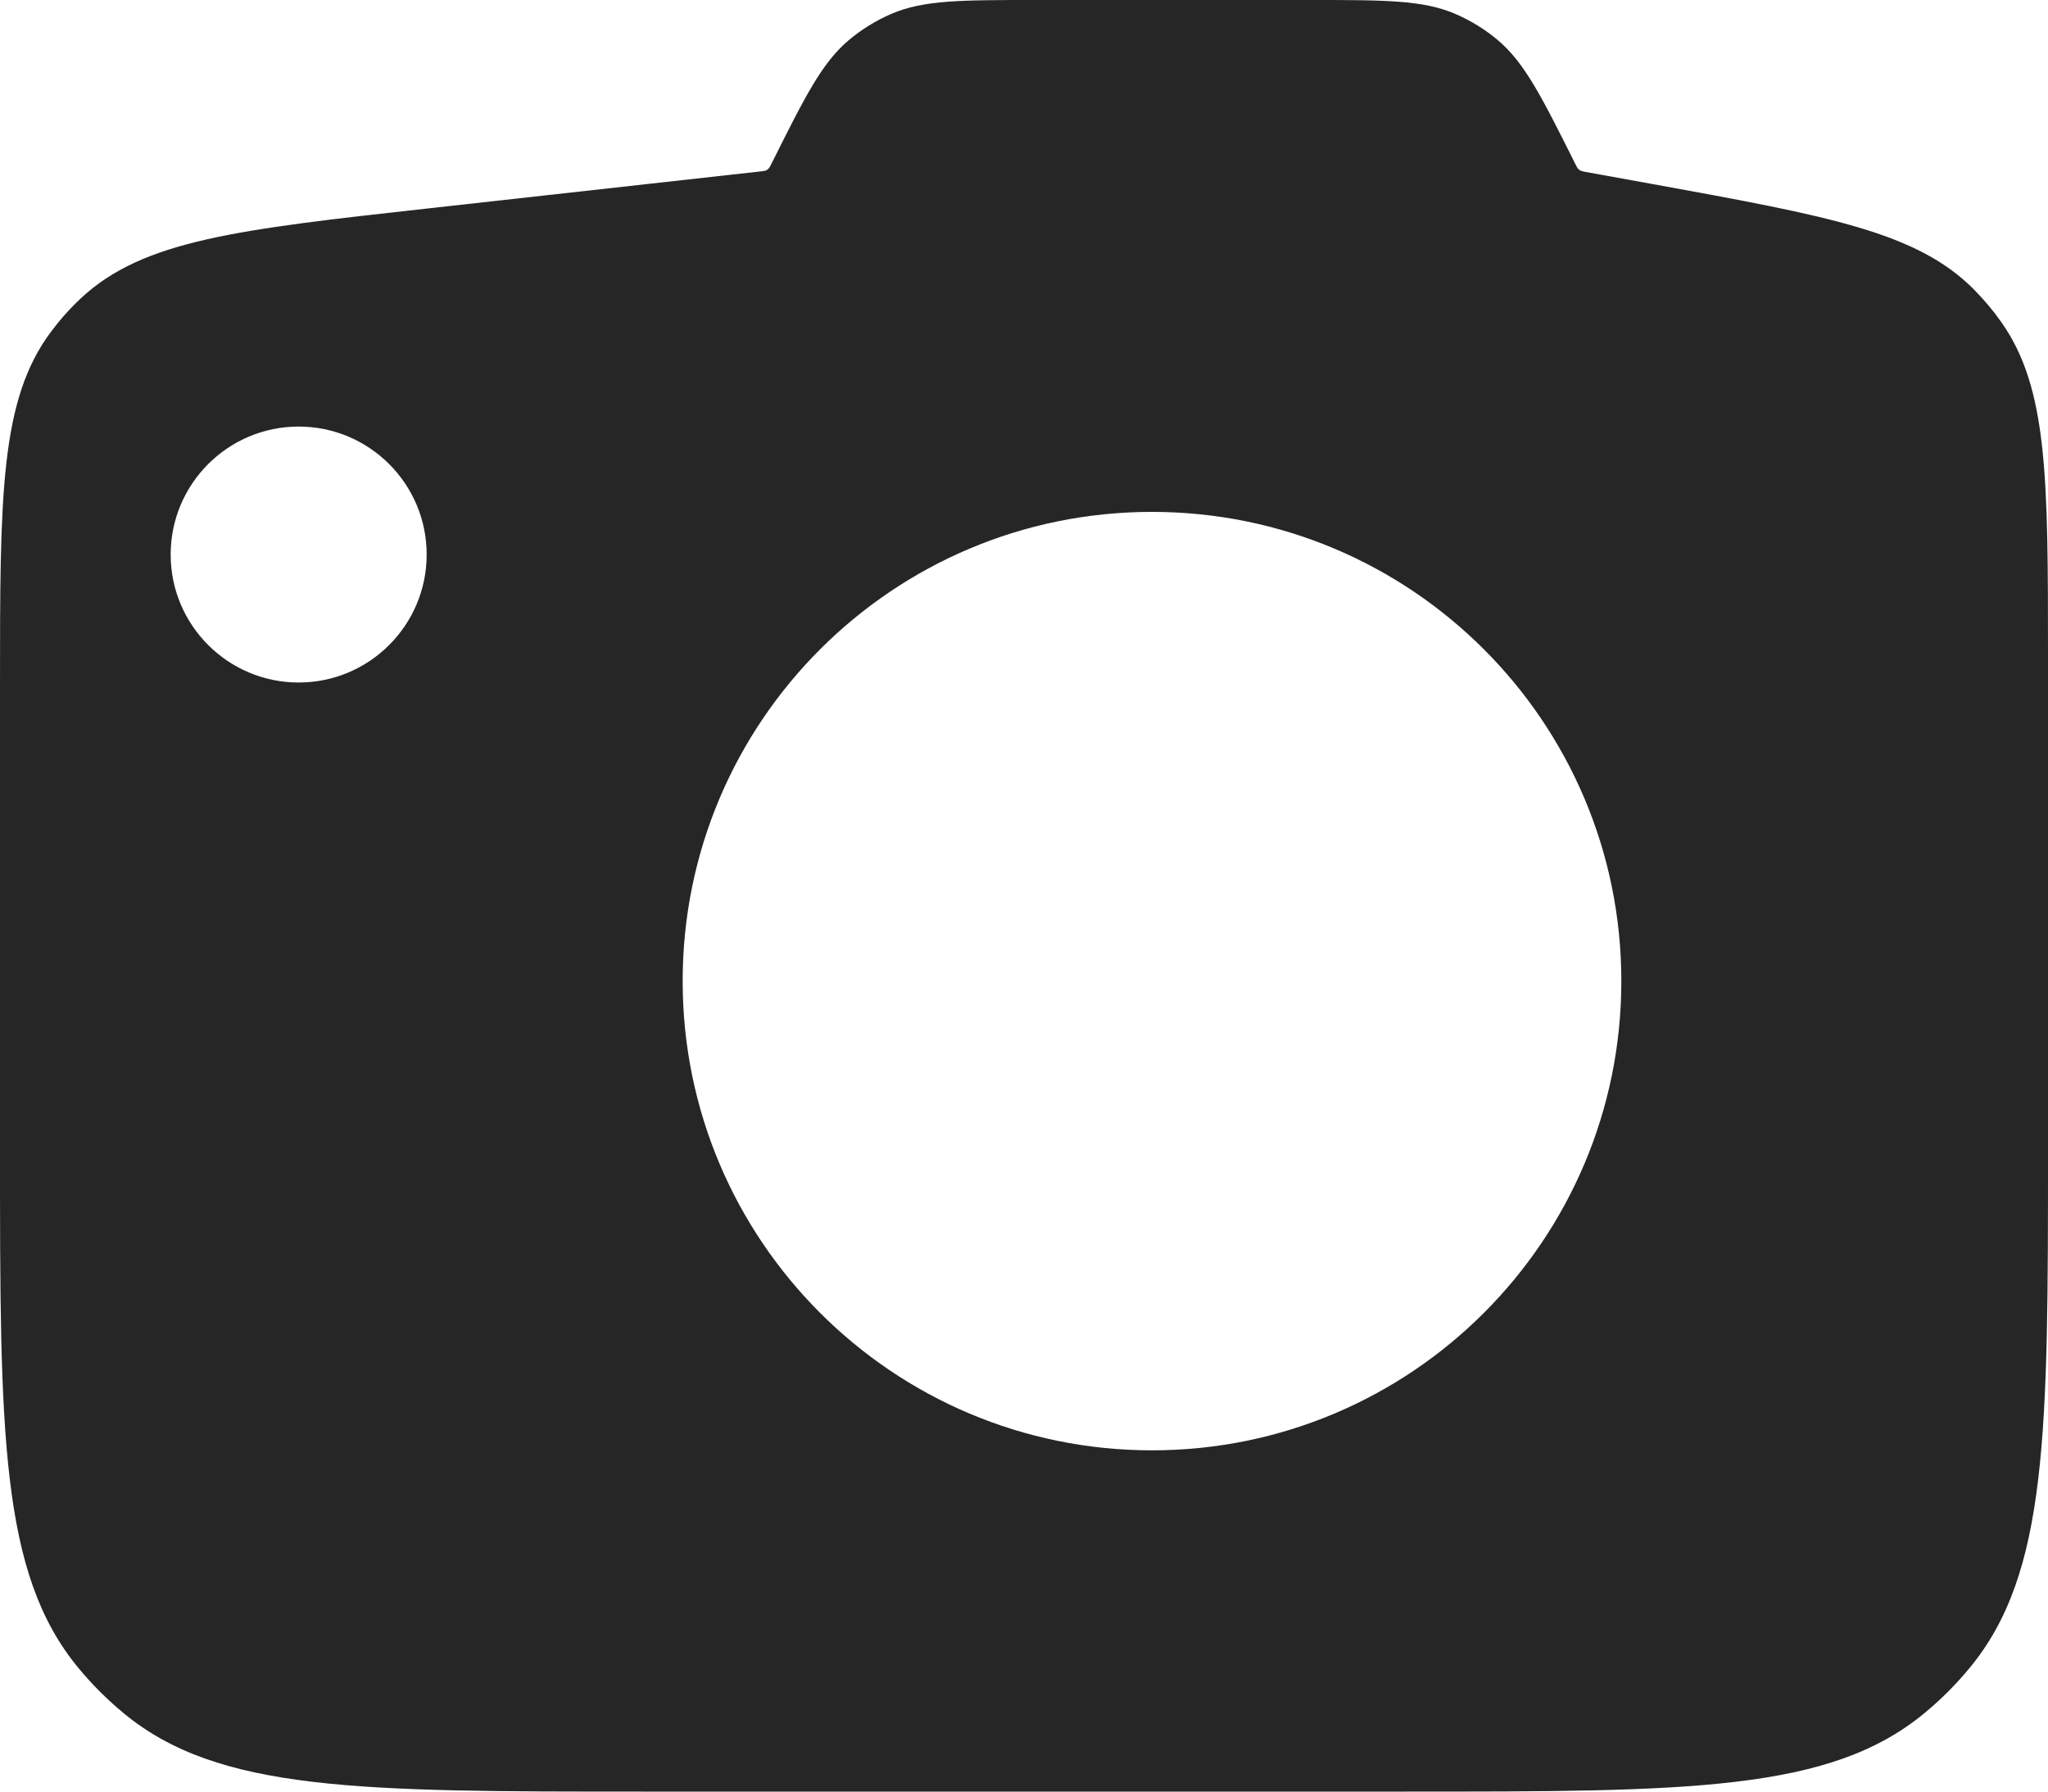 <svg width="24" height="21" viewBox="0 0 24 21" fill="none" xmlns="http://www.w3.org/2000/svg">
<path fill-rule="evenodd" clip-rule="evenodd" d="M24 13.48V7.707C24 5.606 24 4.556 23.456 3.78C23.36 3.643 23.252 3.515 23.135 3.396C22.469 2.722 21.436 2.534 19.369 2.158L18.585 2.016C18.55 2.009 18.532 2.006 18.517 1.997C18.51 1.993 18.504 1.988 18.498 1.983C18.485 1.971 18.477 1.955 18.461 1.922C18.065 1.131 17.867 0.735 17.55 0.468C17.402 0.344 17.236 0.242 17.059 0.165C16.679 0 16.236 0 15.351 0H12.142C11.264 0 10.825 0 10.447 0.162C10.265 0.24 10.096 0.345 9.945 0.472C9.631 0.738 9.435 1.13 9.042 1.916C9.025 1.95 9.016 1.968 9.002 1.98C8.996 1.986 8.989 1.991 8.981 1.996C8.964 2.004 8.945 2.006 8.906 2.01L5.017 2.443C2.79 2.69 1.677 2.814 0.948 3.496C0.82 3.616 0.703 3.747 0.598 3.888C0 4.687 0 5.807 0 8.048V13.48C0 16.787 0 18.44 0.918 19.55C1.078 19.744 1.257 19.922 1.45 20.082C2.56 21 4.213 21 7.52 21H16.48C19.787 21 21.44 21 22.55 20.082C22.744 19.922 22.922 19.744 23.082 19.55C24 18.44 24 16.787 24 13.48ZM5 6.5C5 7.328 4.328 8 3.5 8C2.672 8 2 7.328 2 6.5C2 5.672 2.672 5 3.5 5C4.328 5 5 5.672 5 6.5ZM13.5 17C16.538 17 19 14.538 19 11.5C19 8.462 16.538 6 13.5 6C10.462 6 8 8.462 8 11.5C8 14.538 10.462 17 13.5 17Z" fill="#262626"/>
</svg>
